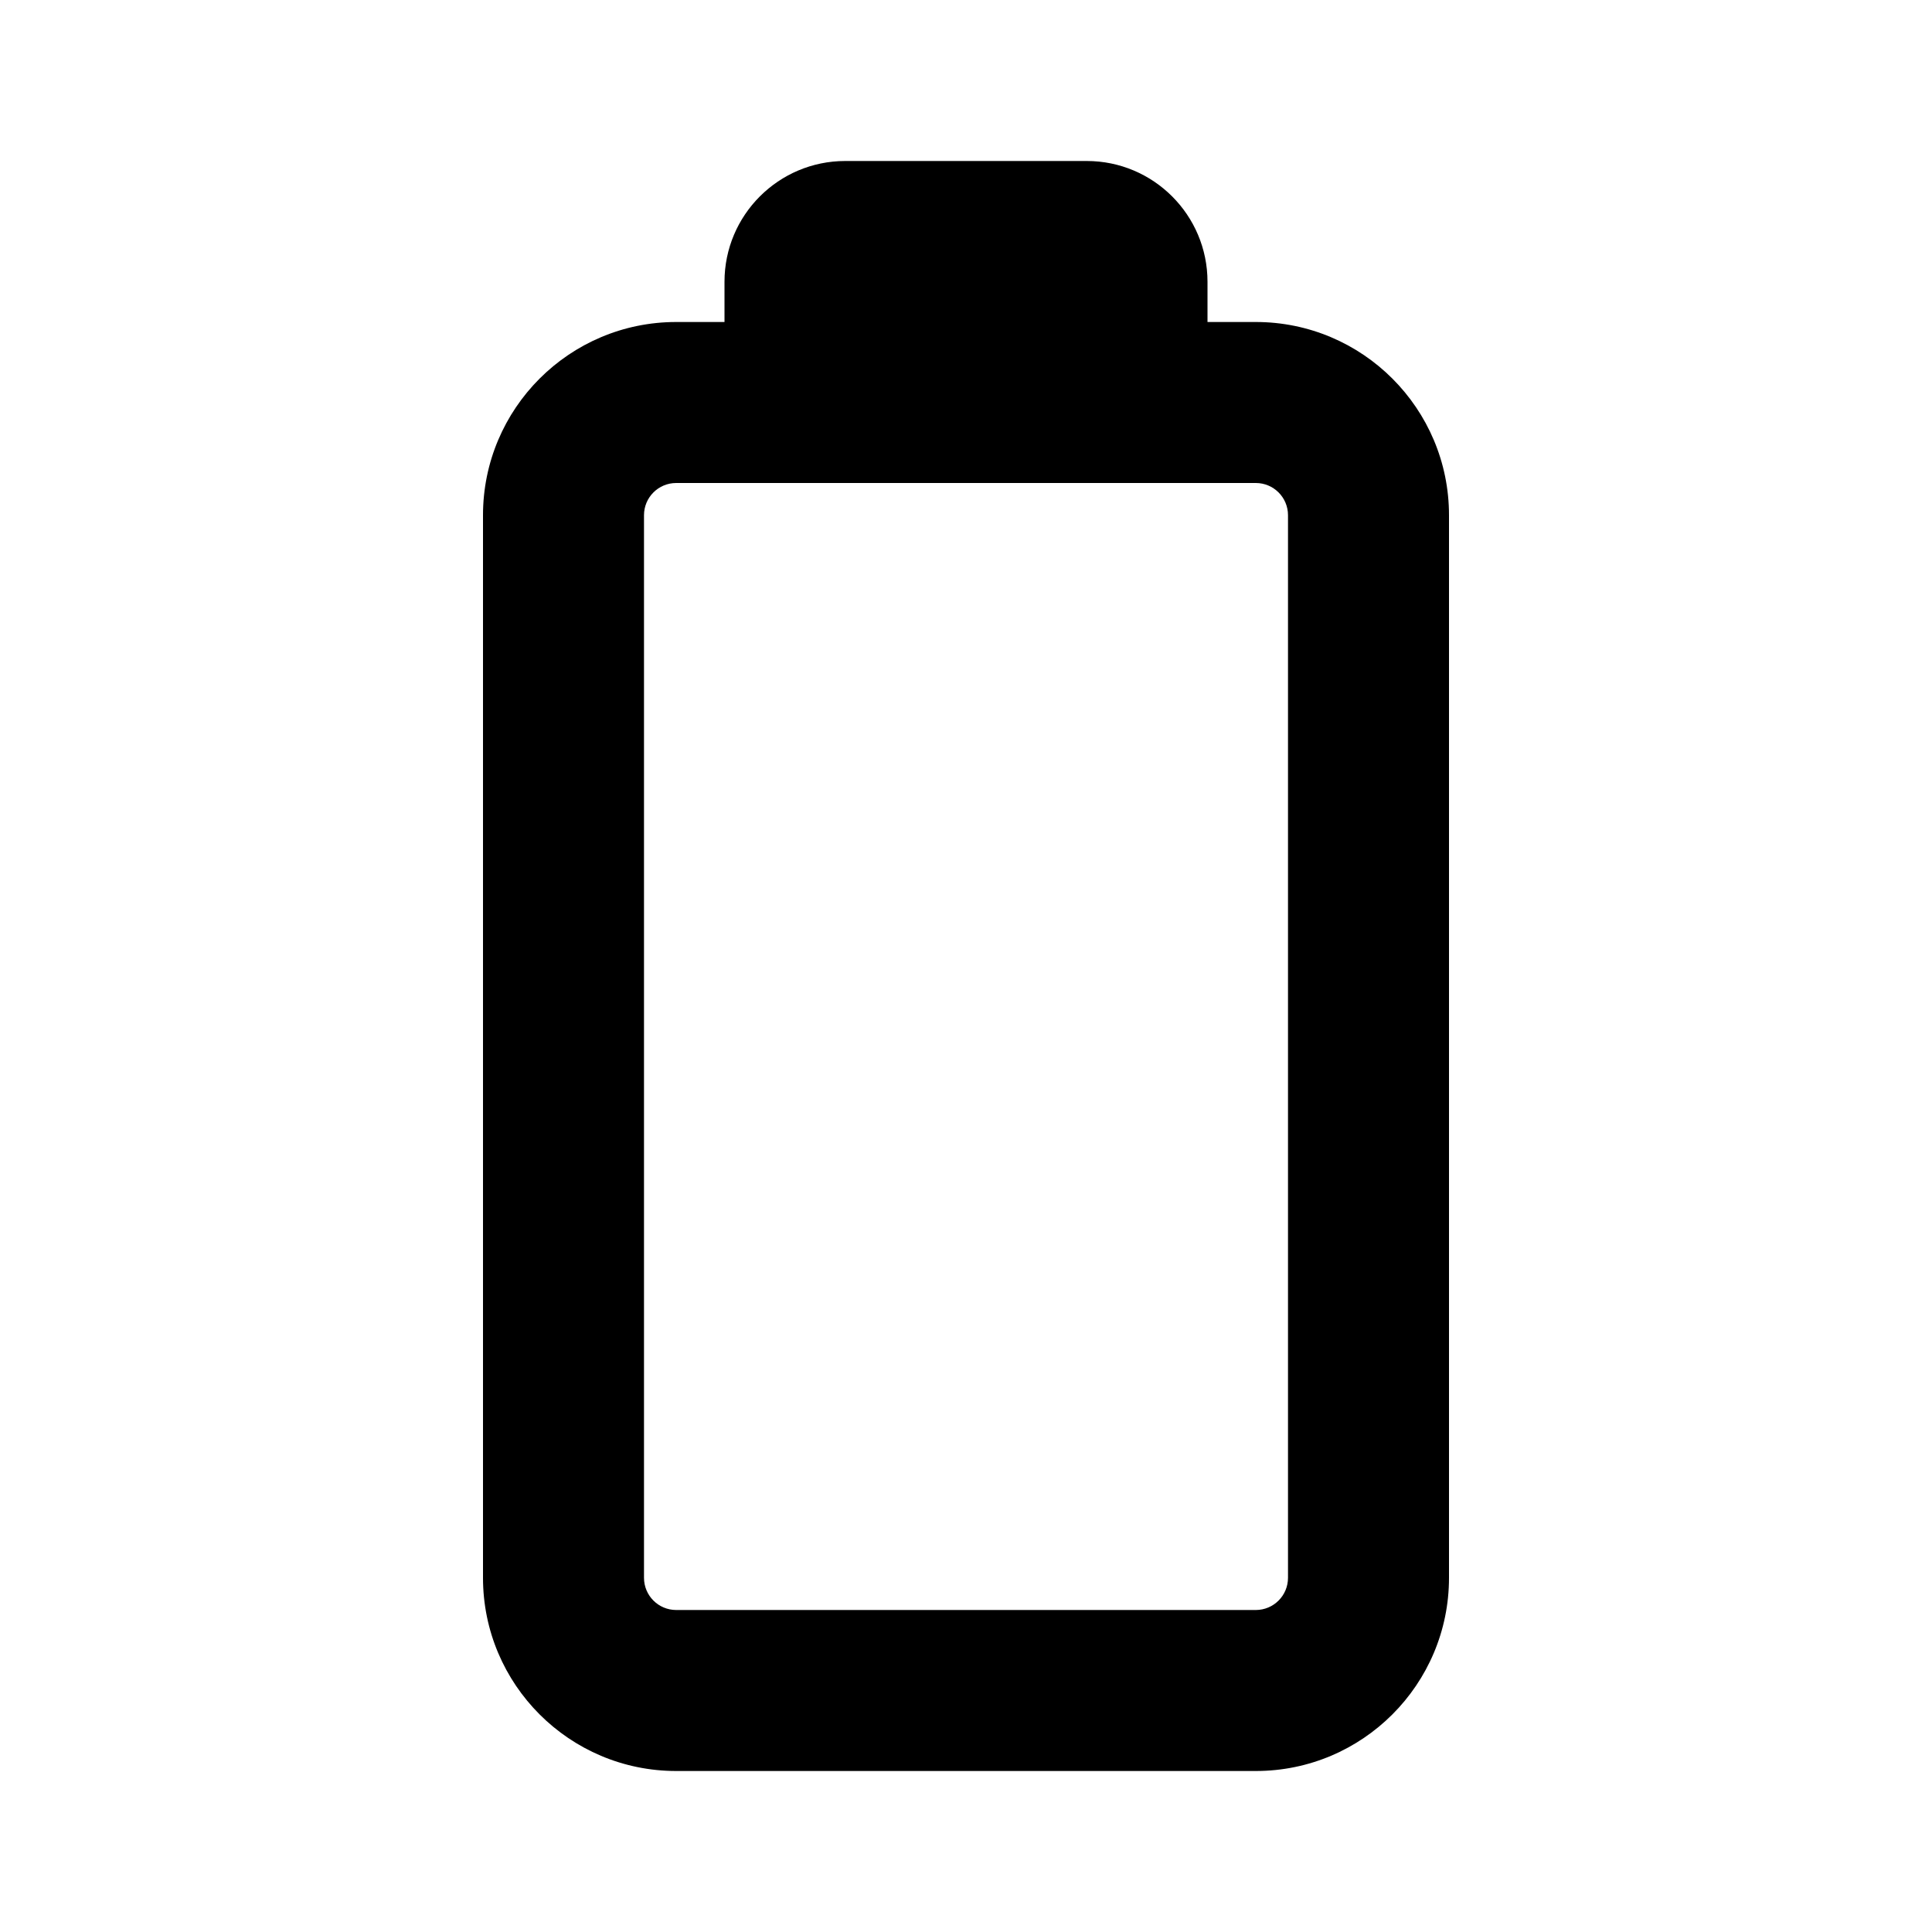 <svg width="24" height="24" viewBox="0 0 24 24" fill="none" xmlns="http://www.w3.org/2000/svg">
<path fill-rule="evenodd" clip-rule="evenodd" d="M9 4V3.5C9 2.672 9.672 2 10.5 2H13.5C14.328 2 15 2.672 15 3.5V4L15.6 4C16.925 4 18 5.075 18 6.4V19.6C18 20.925 16.925 22 15.6 22H8.4C7.075 22 6 20.925 6 19.6V6.4C6 5.075 7.075 4 8.4 4L9 4ZM8 19.6C8 19.821 8.179 20 8.4 20H15.6C15.821 20 16 19.821 16 19.6V6.4C16 6.179 15.821 6 15.6 6L8.4 6C8.179 6 8 6.179 8 6.4L8 19.6Z" fill="black"/>
</svg>
